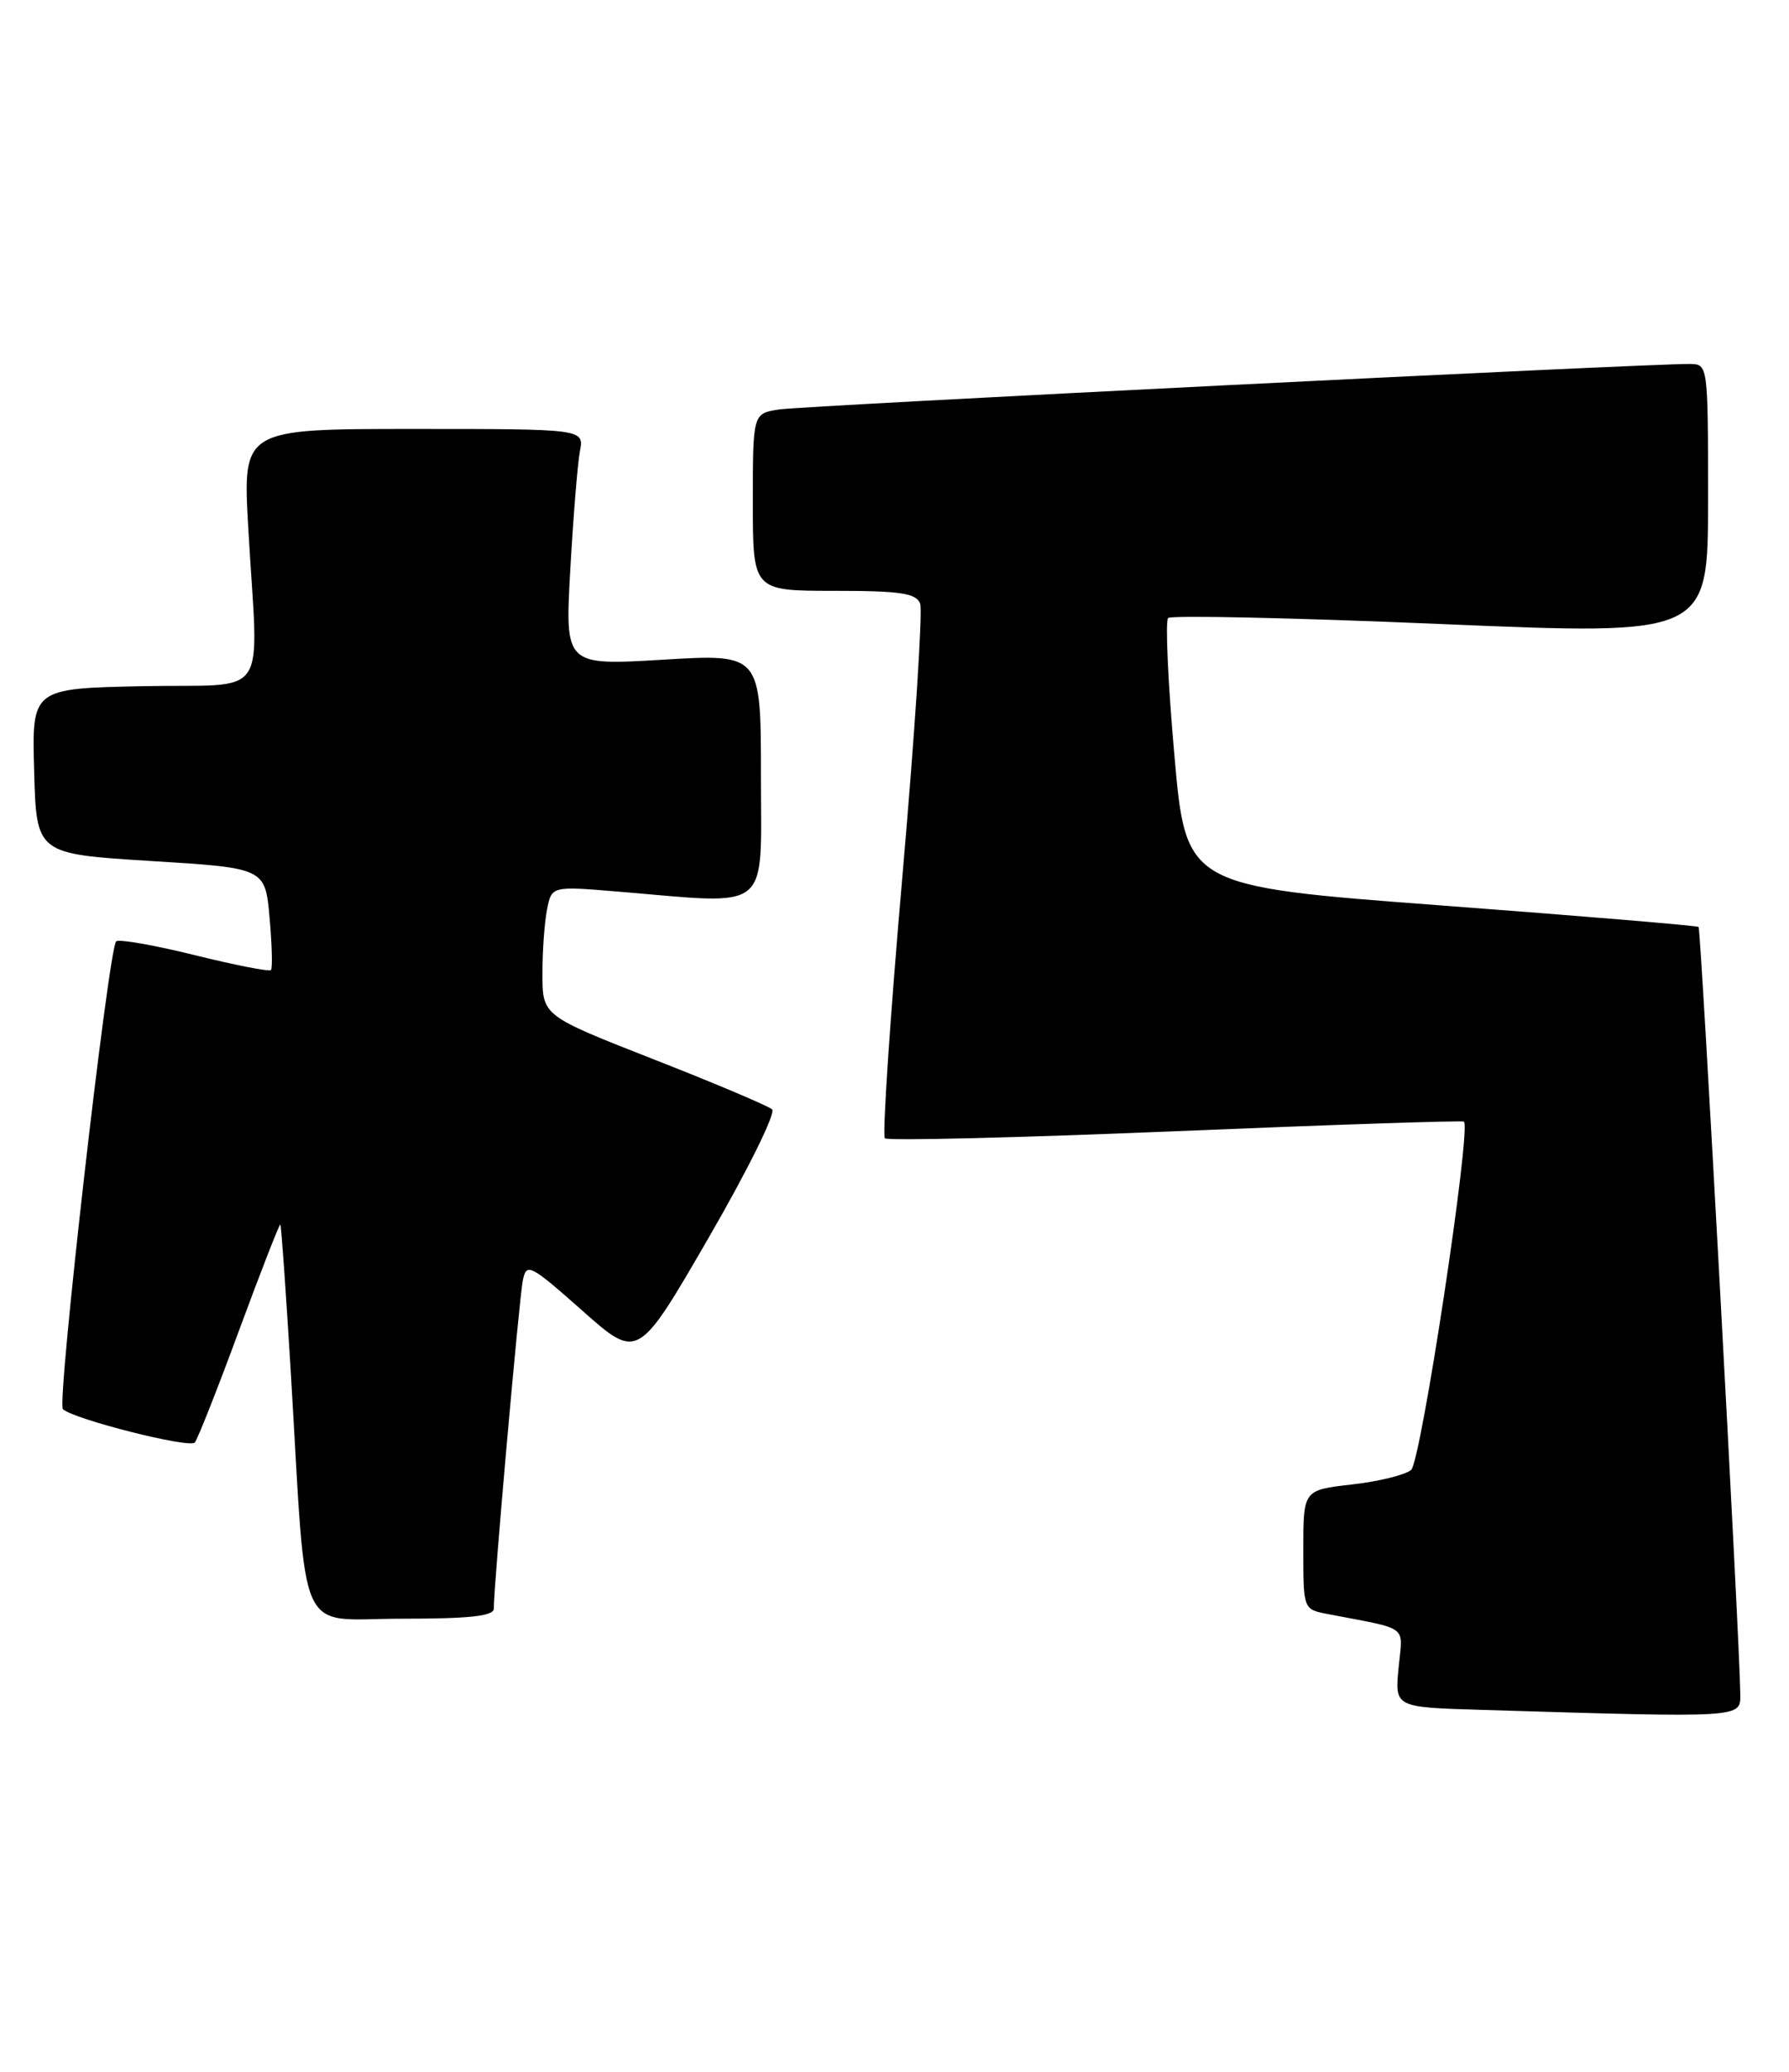 <?xml version="1.0" encoding="UTF-8" standalone="no"?>
<!DOCTYPE svg PUBLIC "-//W3C//DTD SVG 1.1//EN" "http://www.w3.org/Graphics/SVG/1.1/DTD/svg11.dtd" >
<svg xmlns="http://www.w3.org/2000/svg" xmlns:xlink="http://www.w3.org/1999/xlink" version="1.1" viewBox="0 0 221 256">
 <g >
 <path fill="currentColor"
d=" M 214.98 209.25 C 214.93 203.03 210.13 114.80 209.83 114.53 C 209.65 114.37 195.32 113.17 178.00 111.87 C 146.50 109.50 146.50 109.50 145.07 93.26 C 144.28 84.33 143.94 76.73 144.30 76.36 C 144.67 76.00 159.82 76.33 177.98 77.10 C 211.00 78.50 211.00 78.50 211.00 61.75 C 211.00 45.05 210.99 45.00 208.75 44.97 C 203.74 44.91 99.27 50.13 96.25 50.59 C 93.00 51.09 93.00 51.09 93.00 62.05 C 93.00 73.00 93.00 73.00 103.03 73.00 C 111.24 73.00 113.17 73.29 113.67 74.58 C 114.00 75.44 113.02 90.53 111.49 108.10 C 109.96 125.67 108.98 140.31 109.31 140.64 C 109.63 140.97 125.79 140.57 145.20 139.77 C 164.62 138.96 180.65 138.43 180.84 138.58 C 181.79 139.34 175.54 180.61 174.32 181.62 C 173.58 182.24 170.27 183.05 166.98 183.42 C 161.00 184.10 161.00 184.10 161.00 191.47 C 161.00 198.84 161.00 198.84 164.00 199.42 C 174.24 201.40 173.29 200.67 172.77 206.07 C 172.30 210.94 172.30 210.94 182.90 211.26 C 215.72 212.25 215.00 212.29 214.98 209.25 Z  M 61.00 198.75 C 60.99 195.89 64.14 160.31 64.59 158.18 C 65.04 156.00 65.48 156.22 71.94 161.94 C 78.80 168.03 78.80 168.03 87.53 152.95 C 92.34 144.63 95.87 137.51 95.38 137.07 C 94.90 136.64 88.32 133.85 80.76 130.89 C 67.02 125.50 67.02 125.50 67.01 120.38 C 67.00 117.56 67.26 113.95 67.58 112.36 C 68.15 109.48 68.15 109.48 76.33 110.16 C 95.50 111.76 94.00 112.96 94.00 95.89 C 94.00 80.78 94.00 80.78 81.89 81.51 C 69.79 82.23 69.79 82.23 70.45 70.37 C 70.82 63.84 71.35 57.26 71.64 55.75 C 72.16 53.00 72.16 53.00 51.06 53.00 C 29.97 53.00 29.97 53.00 30.67 65.25 C 31.91 86.99 33.59 84.46 17.72 84.78 C 3.93 85.06 3.93 85.06 4.22 95.28 C 4.50 105.50 4.50 105.50 18.62 106.38 C 32.75 107.25 32.75 107.25 33.30 113.37 C 33.60 116.73 33.68 119.65 33.47 119.86 C 33.26 120.07 29.00 119.24 24.00 118.00 C 19.00 116.76 14.66 116.01 14.35 116.31 C 13.39 117.28 6.99 173.39 7.77 174.11 C 9.11 175.36 23.42 178.98 24.06 178.23 C 24.41 177.83 26.89 171.56 29.56 164.30 C 32.24 157.04 34.52 151.19 34.63 151.30 C 34.75 151.41 35.32 159.60 35.92 169.50 C 37.94 203.29 36.46 200.00 49.58 200.00 C 58.05 200.00 61.00 199.68 61.00 198.75 Z "/>
</g>
</svg>